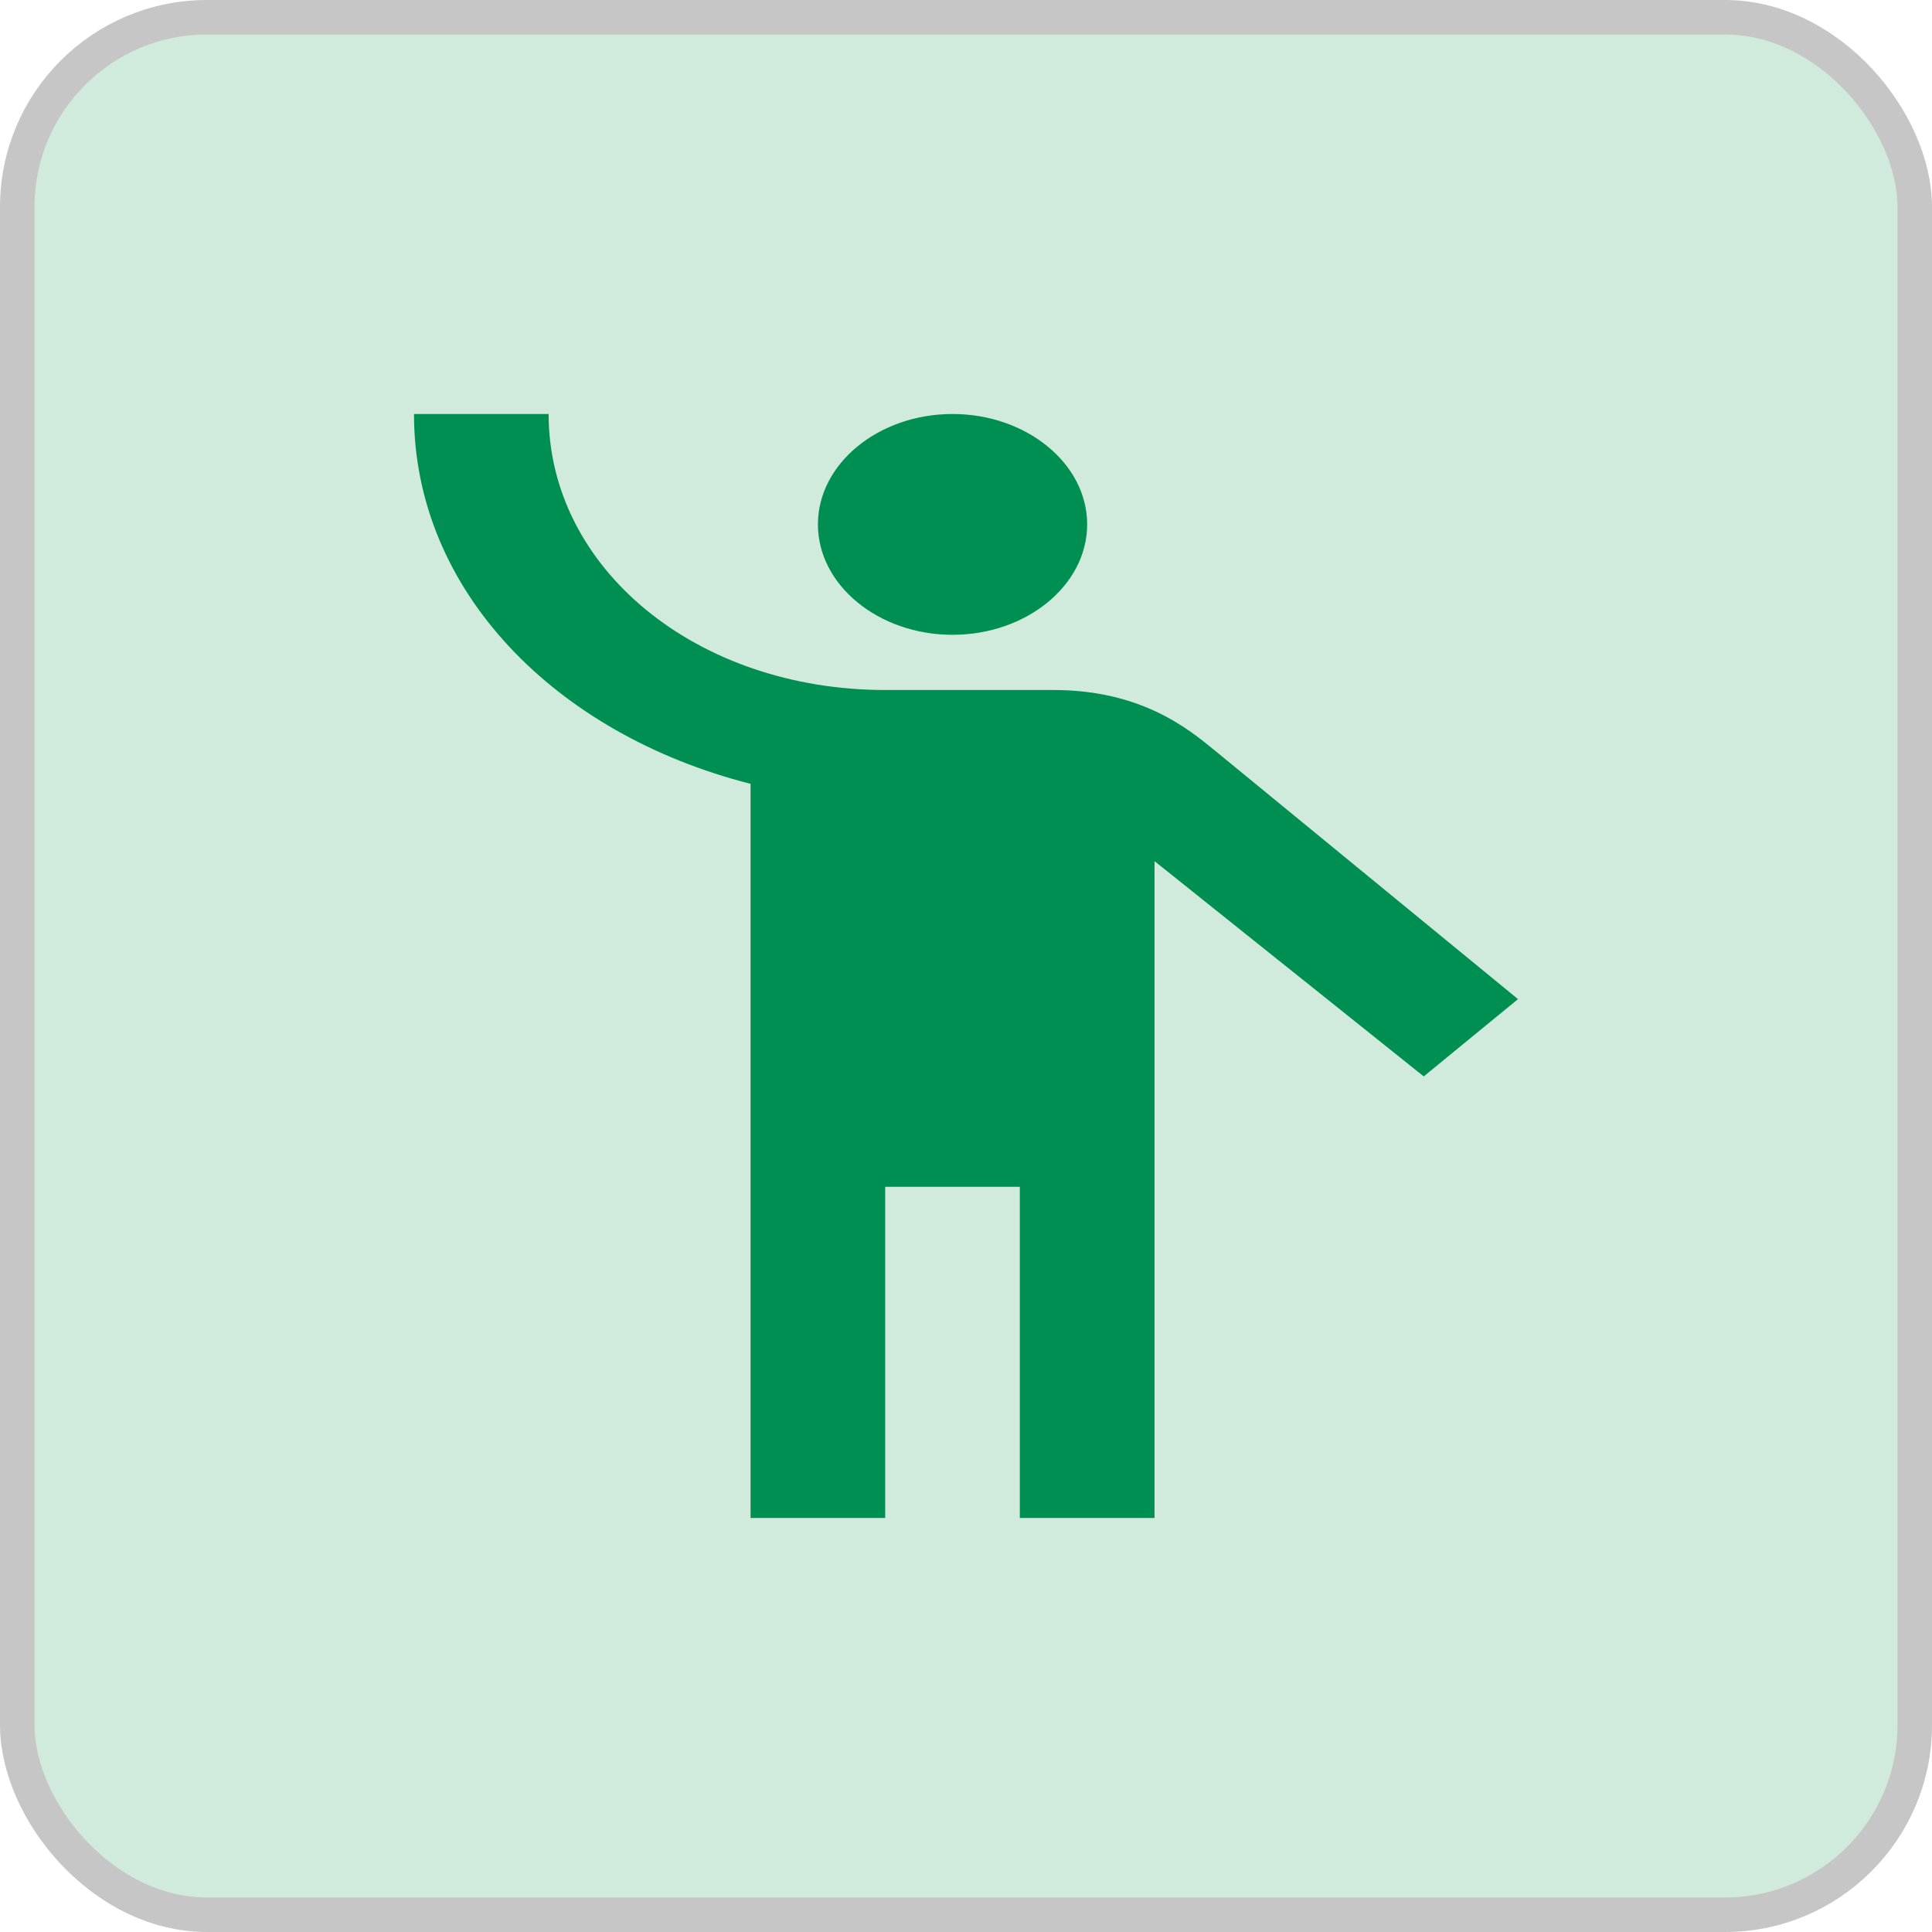 <svg width="28" height="28" viewBox="0 0 28 28" fill="none" xmlns="http://www.w3.org/2000/svg">
<rect x="0.25" y="0.25" width="27.5" height="27.5" rx="2.75" fill="#D0EADB"/>
<rect x="0.25" y="0.25" width="27.5" height="27.5" rx="2.75" stroke="#C6C6C6" stroke-width="0.5"/>
<path d="M13.805 6C14.878 6 15.756 6.72 15.756 7.6C15.756 8.48 14.878 9.2 13.805 9.2C12.732 9.2 11.854 8.48 11.854 7.6C11.854 6.72 12.732 6 13.805 6ZM17.61 10.88C17.22 10.56 16.537 10 15.268 10H12.829C10.098 10 7.951 8.24 7.951 6H6C6 8.56 8.049 10.64 10.878 11.36V22H12.829V17.2H14.78V22H16.732V12.48L20.634 15.6L22 14.48L17.61 10.88Z" fill="#008F52"/>
</svg>
